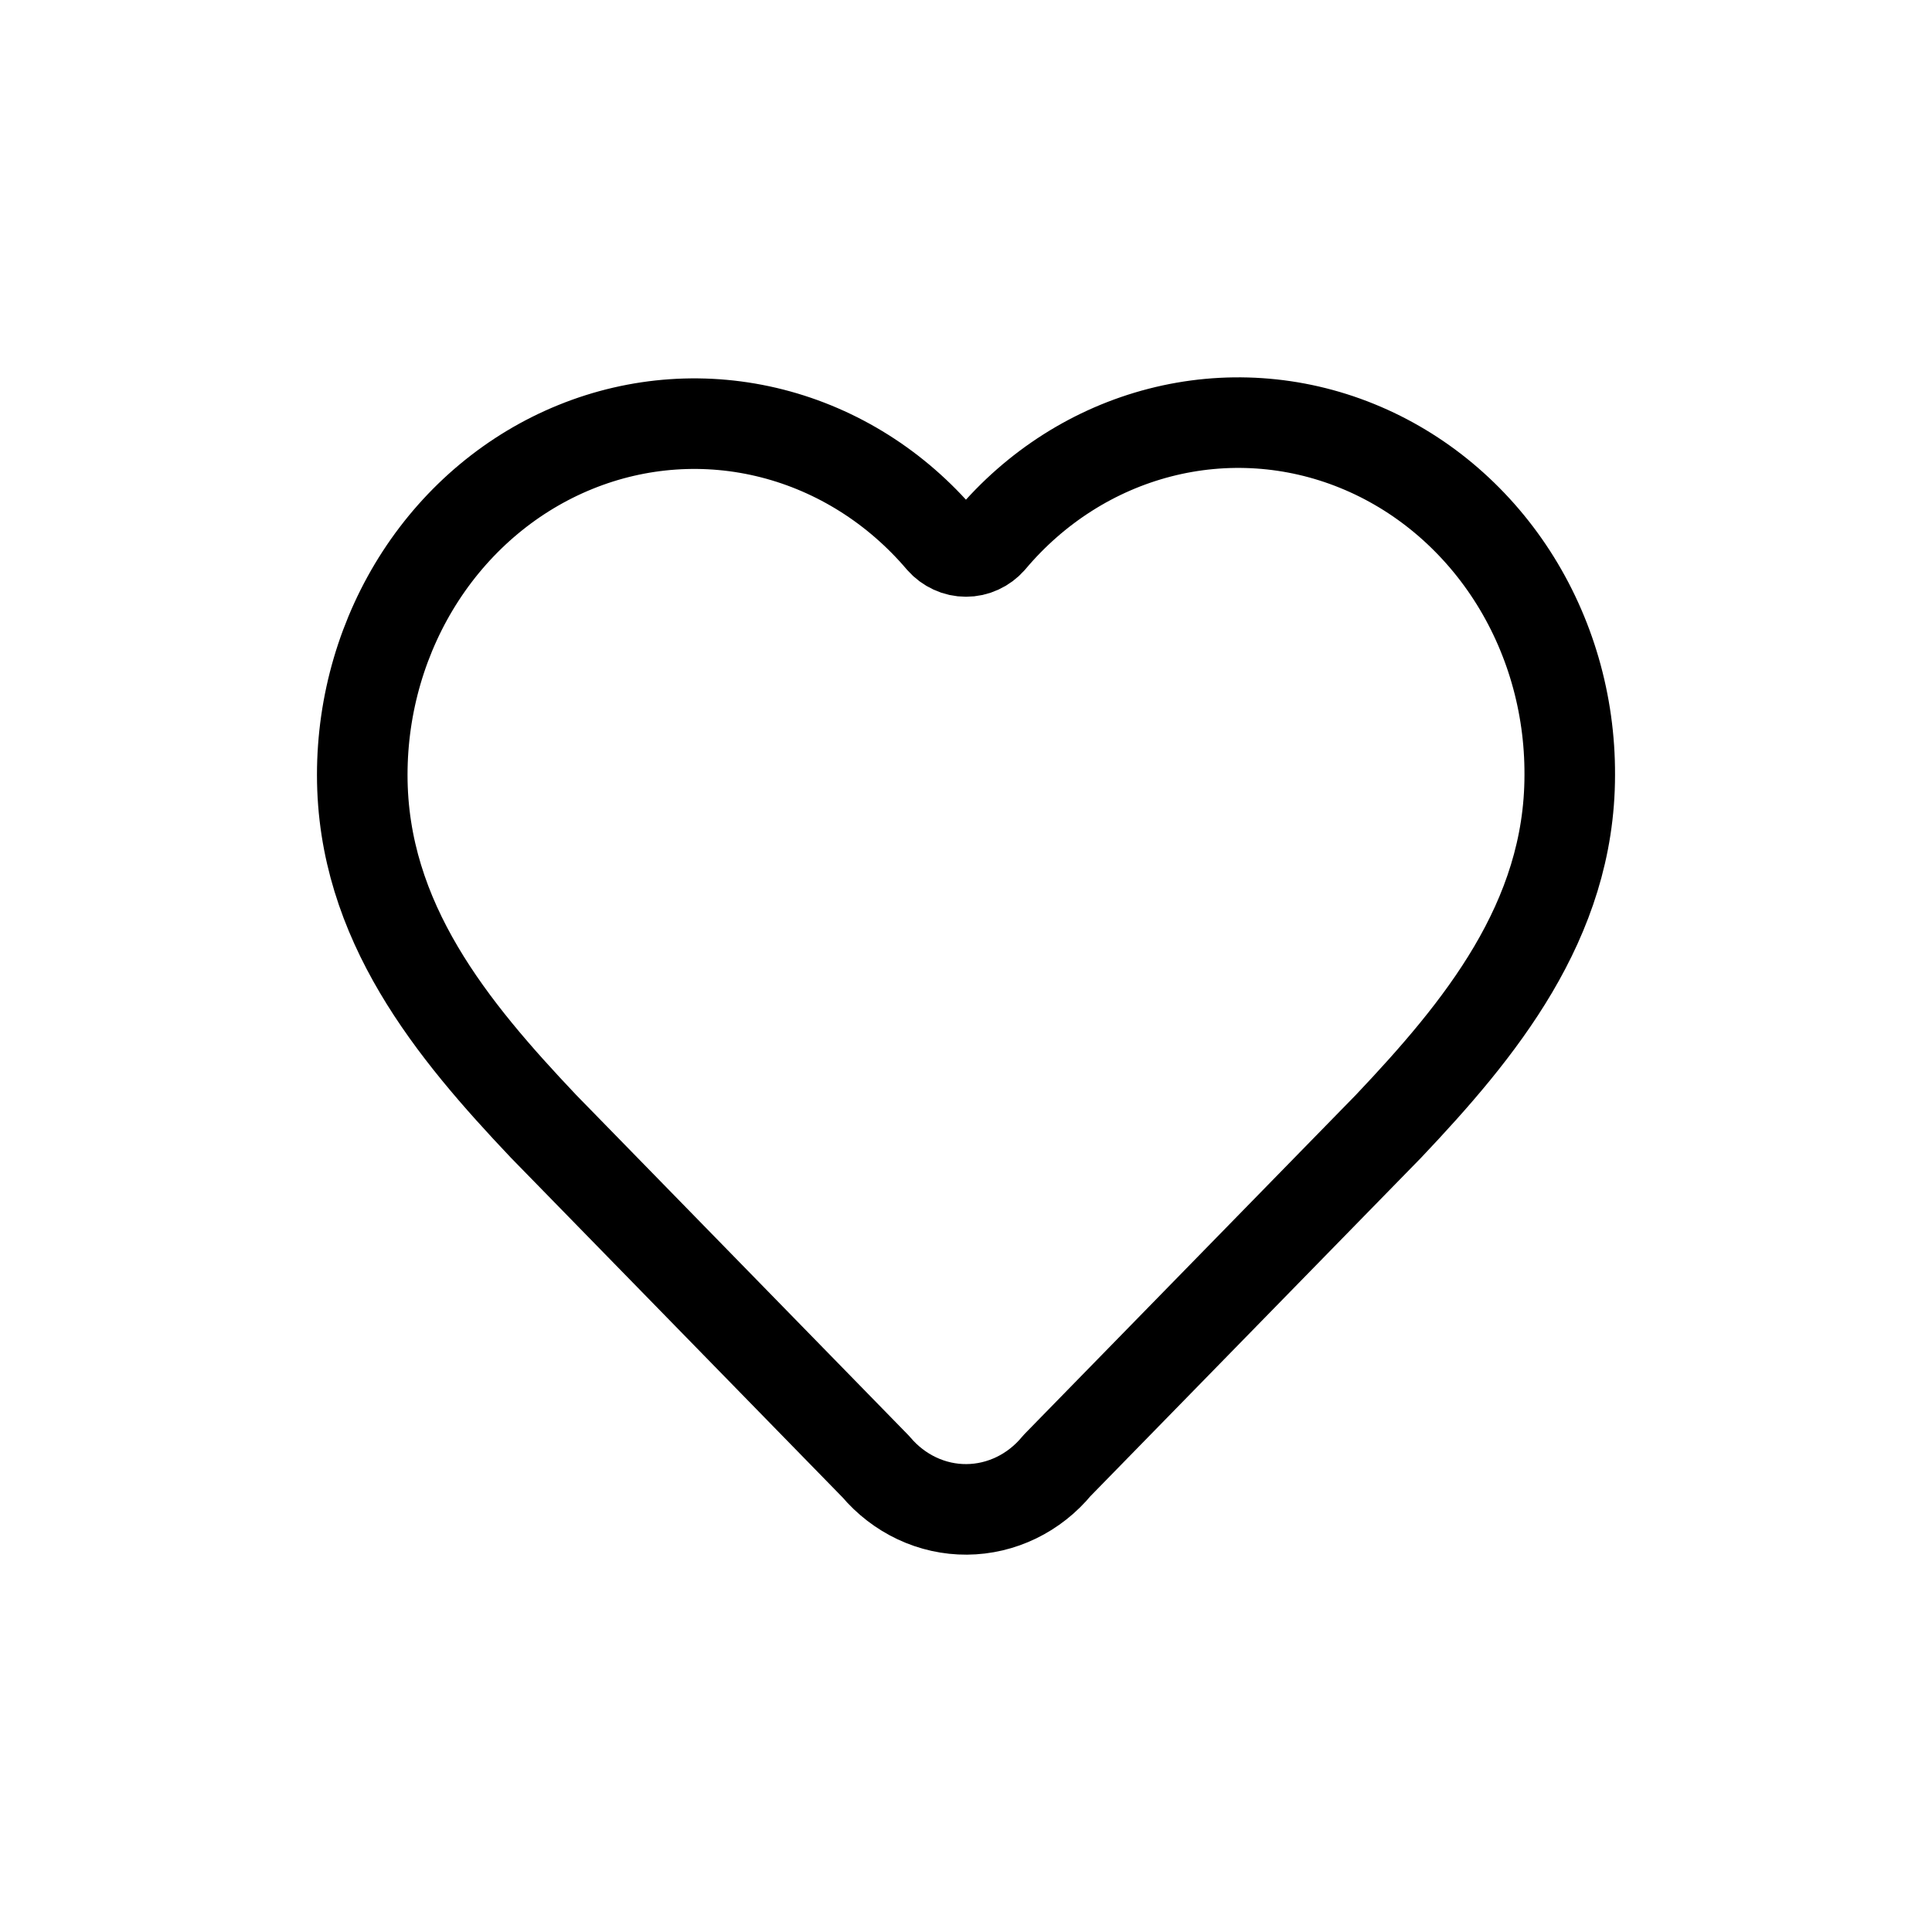 <svg width="32" height="32" viewBox="0 0 32 32" fill="none" xmlns="http://www.w3.org/2000/svg">
<path d="M6 12.835C6 11.658 6.338 10.509 6.968 9.539C7.599 8.569 8.493 7.824 9.532 7.403C10.571 6.981 11.706 6.903 12.788 7.179C13.87 7.455 14.847 8.071 15.591 8.947C15.643 9.006 15.707 9.053 15.777 9.085C15.847 9.118 15.923 9.134 16 9.134C16.077 9.134 16.152 9.118 16.223 9.085C16.293 9.053 16.357 9.006 16.409 8.947C17.15 8.065 18.128 7.444 19.212 7.165C20.295 6.886 21.433 6.962 22.475 7.385C23.516 7.807 24.411 8.555 25.041 9.528C25.671 10.502 26.005 11.655 26 12.835C26 15.258 24.5 17.067 23 18.653L17.508 24.274C17.322 24.5 17.092 24.682 16.834 24.807C16.576 24.932 16.296 24.998 16.012 25C15.729 25.002 15.448 24.94 15.188 24.818C14.929 24.696 14.697 24.518 14.508 24.294L9 18.653C7.5 17.067 6 15.268 6 12.835Z" stroke="black" stroke-width="1.5" stroke-linecap="round" stroke-linejoin="round"/>
</svg>
